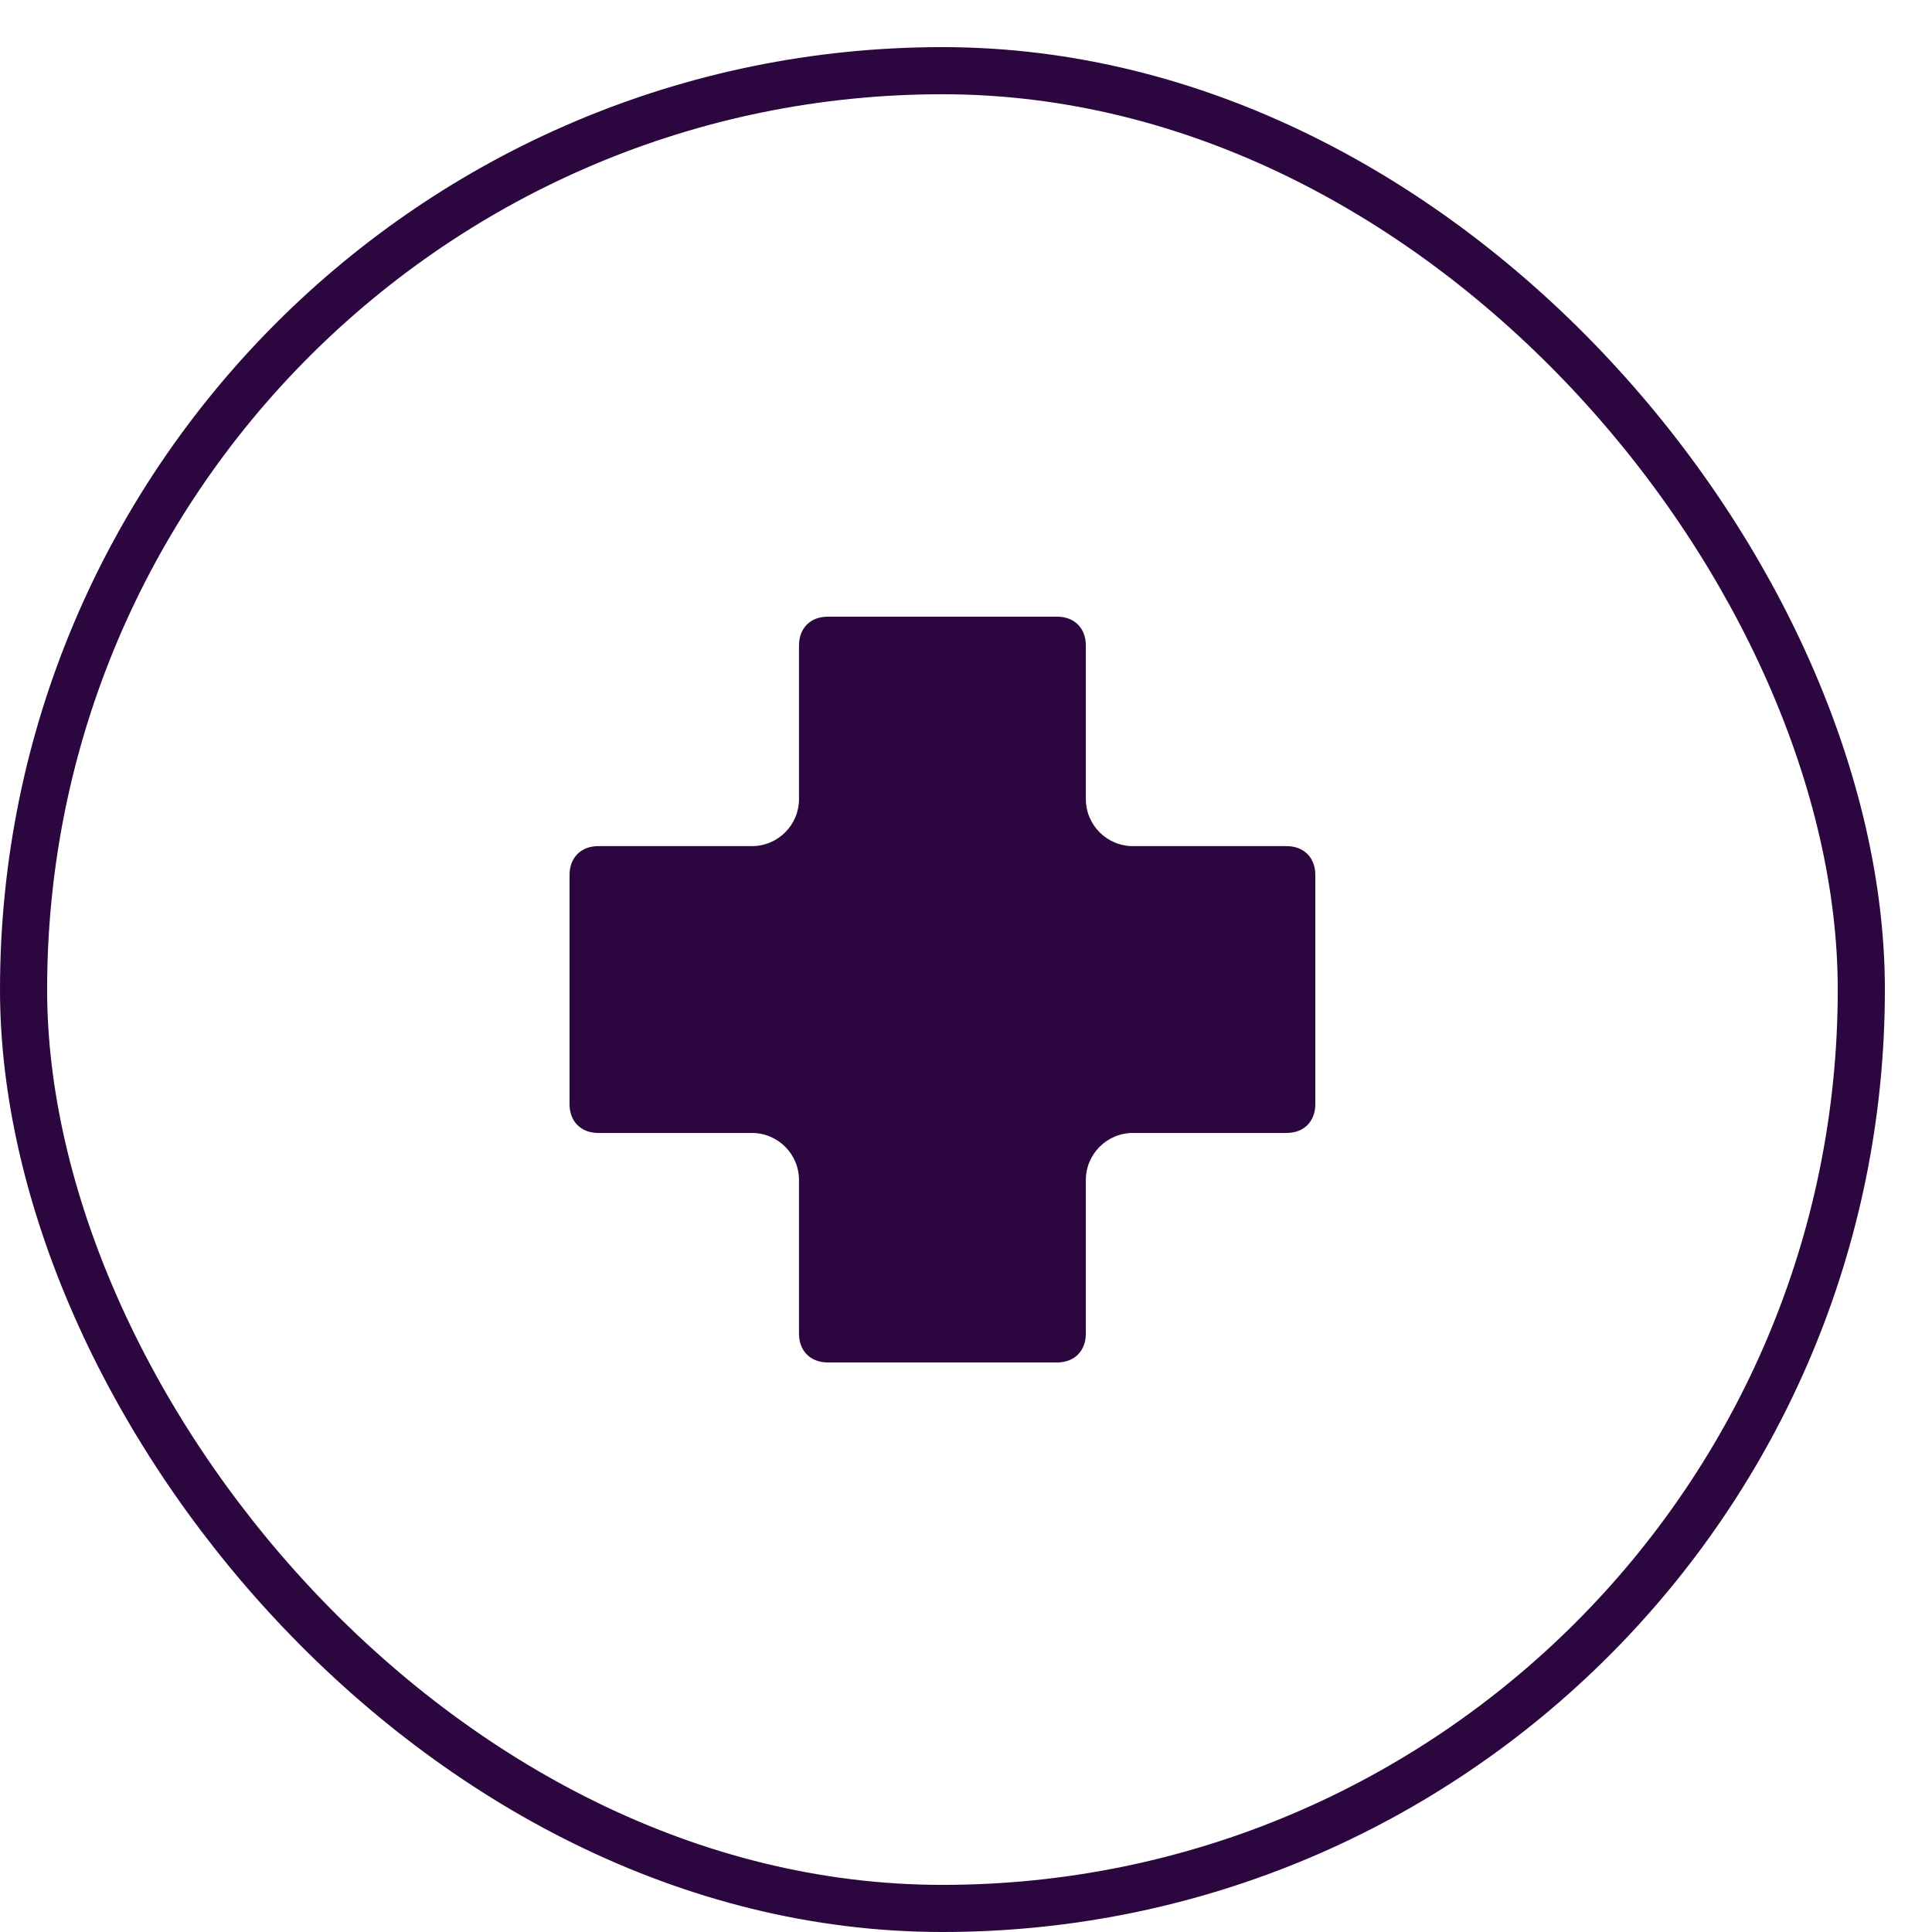 <svg width="41" height="41" viewBox="0 0 41 41" fill="none" xmlns="http://www.w3.org/2000/svg">
<g filter="url(#filter0_d_1_374)">
<rect x="1" width="40" height="40" rx="20" fill="white"/>
<path d="M28.913 22.435C28.913 22.8 28.669 23.043 28.304 23.043H25.043C24.491 23.043 24.043 23.491 24.043 24.043V27.304C24.043 27.669 23.8 27.913 23.435 27.913H18.565C18.2 27.913 17.956 27.669 17.956 27.304V24.043C17.956 23.491 17.509 23.043 16.956 23.043H13.696C13.33 23.043 13.087 22.8 13.087 22.435V17.565C13.087 17.2 13.33 16.956 13.696 16.956H16.956C17.509 16.956 17.956 16.509 17.956 15.957V12.696C17.956 12.33 18.2 12.087 18.565 12.087H23.435C23.8 12.087 24.043 12.33 24.043 12.696V15.957C24.043 16.509 24.491 16.956 25.043 16.956H28.304C28.669 16.956 28.913 17.2 28.913 17.565V22.435Z" fill="#2C063F"/>
<rect x="1.5" y="0.5" width="39" height="39" rx="19.5" stroke="#2C063F"/>
</g>
<defs>
<filter id="filter0_d_1_374" x="0" y="0" width="41" height="41" filterUnits="userSpaceOnUse" color-interpolation-filters="sRGB">
<feFlood flood-opacity="0" result="BackgroundImageFix"/>
<feColorMatrix in="SourceAlpha" type="matrix" values="0 0 0 0 0 0 0 0 0 0 0 0 0 0 0 0 0 0 127 0" result="hardAlpha"/>
<feOffset dx="-1" dy="1"/>
<feColorMatrix type="matrix" values="0 0 0 0 0.173 0 0 0 0 0.024 0 0 0 0 0.247 0 0 0 1 0"/>
<feBlend mode="normal" in2="BackgroundImageFix" result="effect1_dropShadow_1_374"/>
<feBlend mode="normal" in="SourceGraphic" in2="effect1_dropShadow_1_374" result="shape"/>
</filter>
</defs>
</svg>
